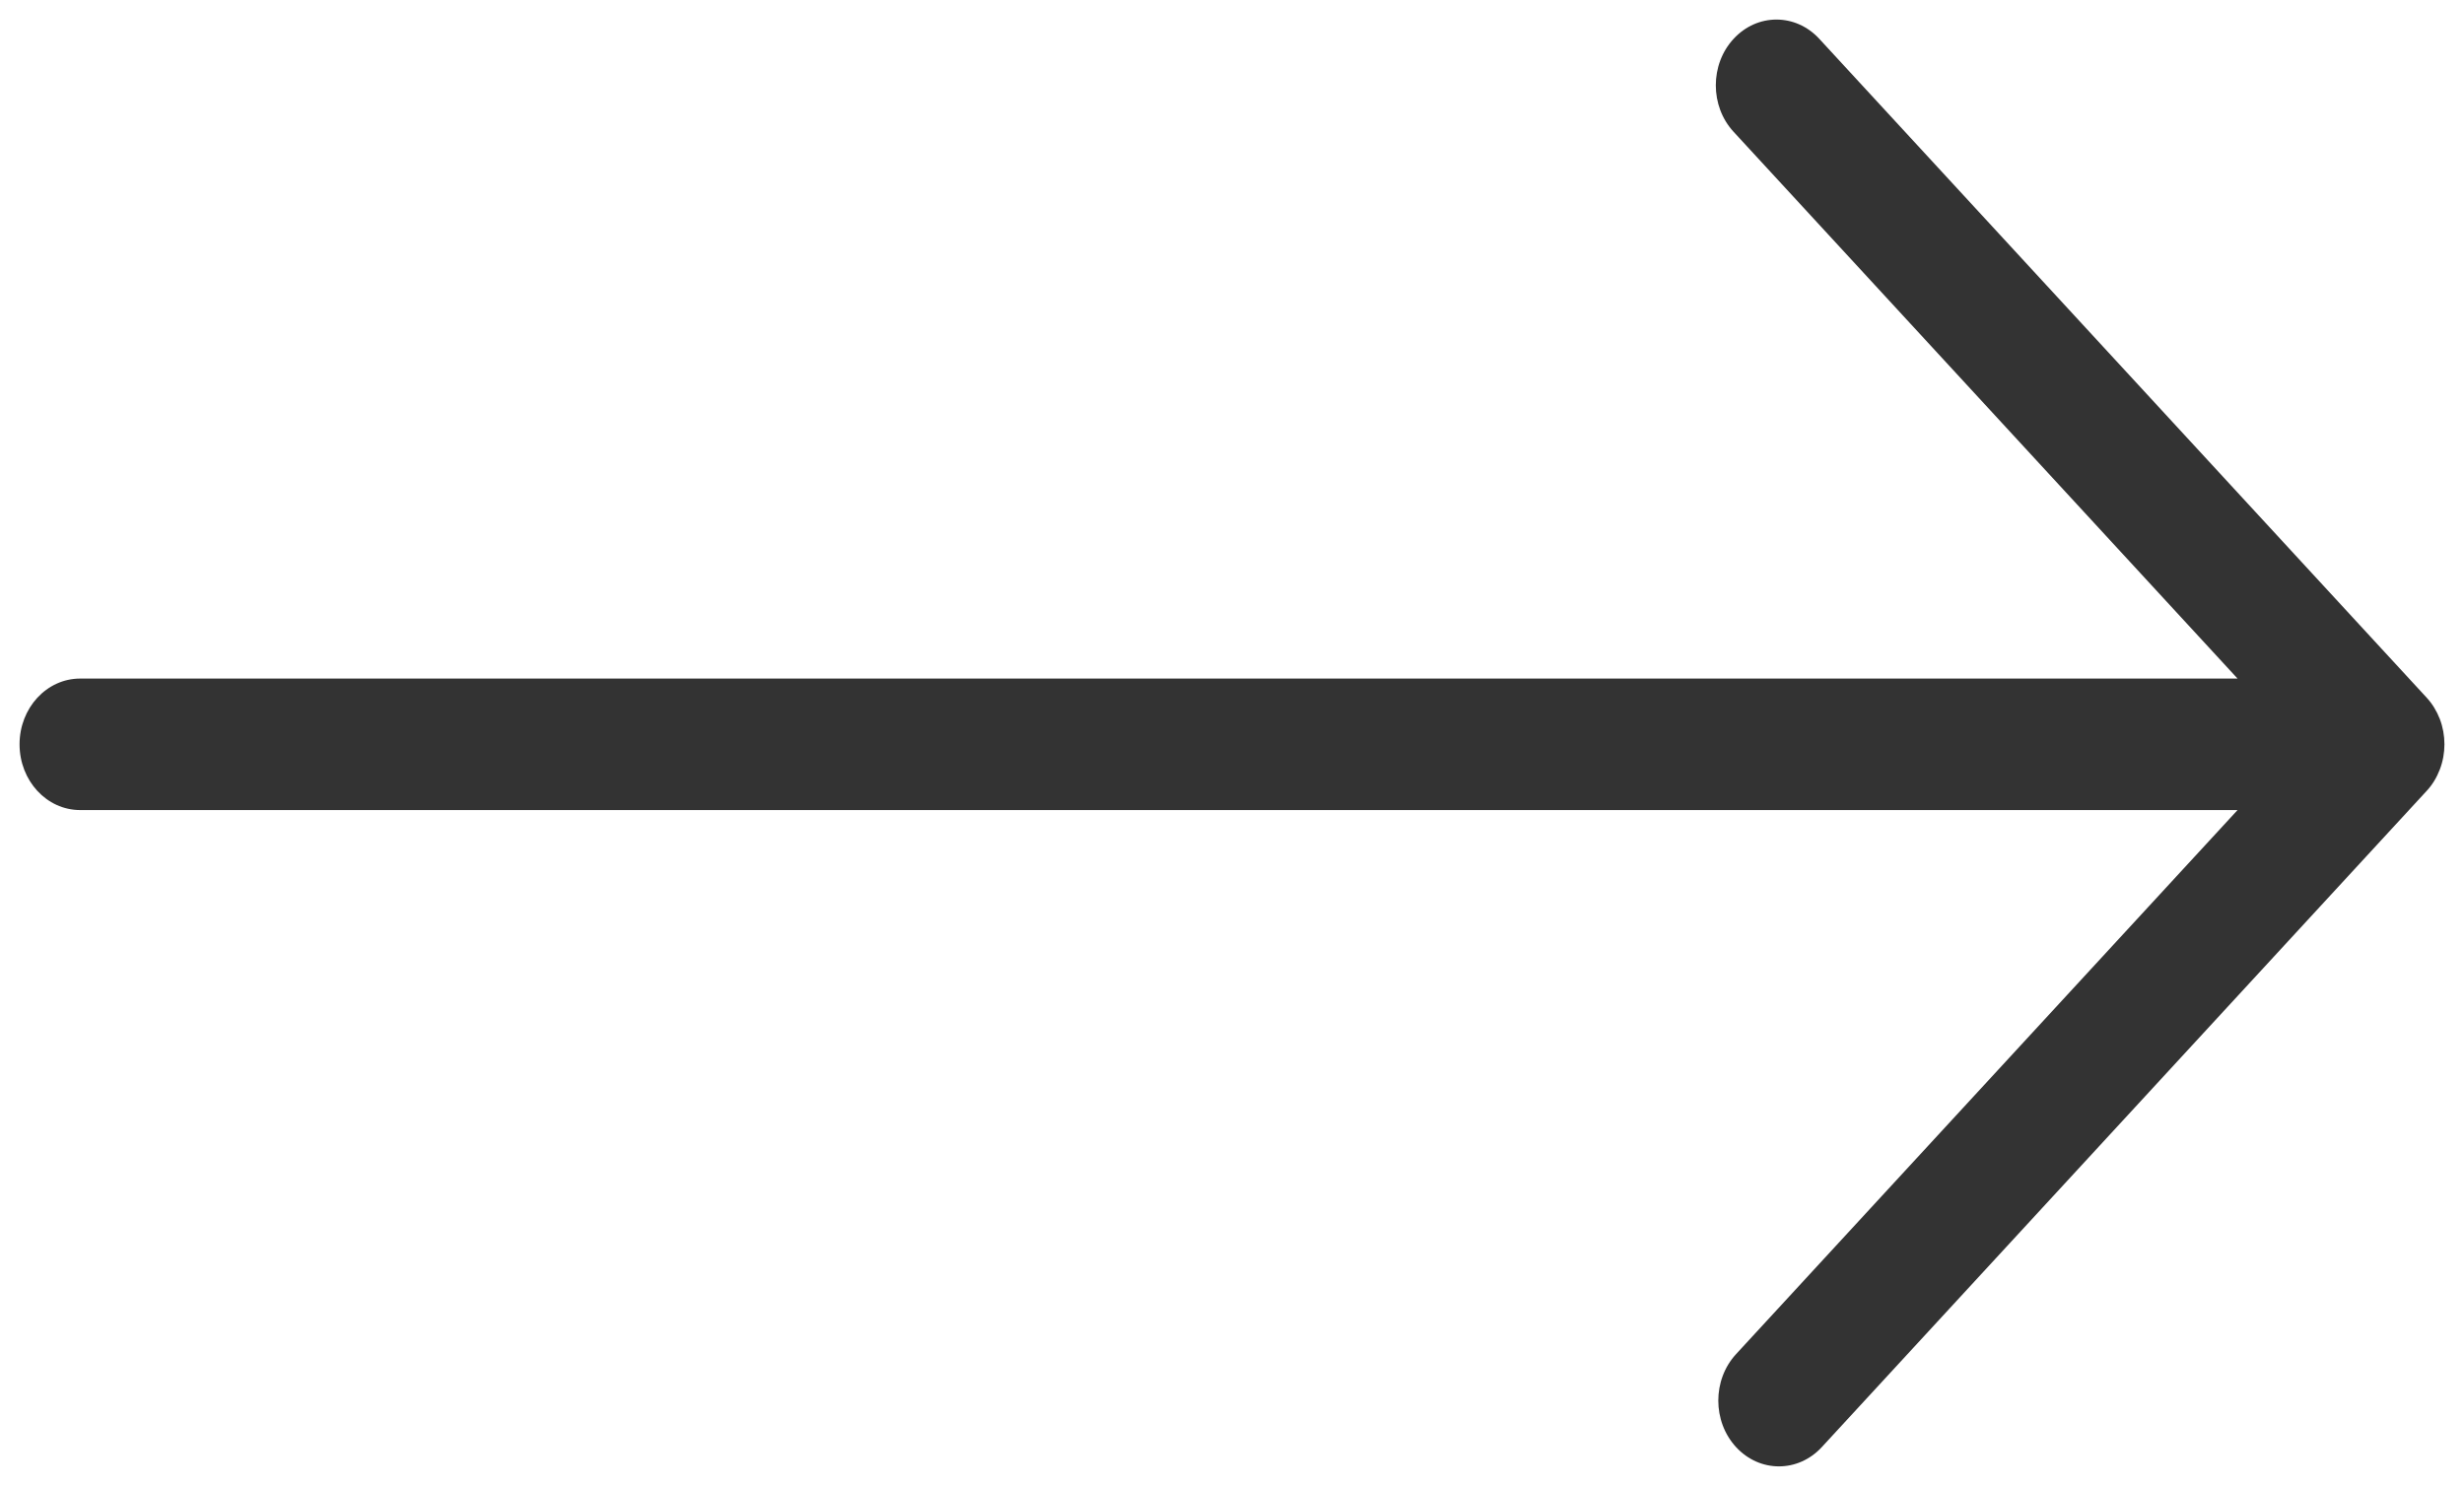 <?xml version="1.0" encoding="UTF-8"?>
<svg width="63px" height="38px" viewBox="0 0 63 38" version="1.1" xmlns="http://www.w3.org/2000/svg" xmlns:xlink="http://www.w3.org/1999/xlink">
    <!-- Generator: Sketch 52.5 (67469) - http://www.bohemiancoding.com/sketch -->
    <title>Shape</title>
    <desc>Created with Sketch.</desc>
    <g id="Desktop" stroke="none" stroke-width="1" fill="none" fill-rule="evenodd">
        <g id="Assemble-case-study-Copy" transform="translate(-653, -13282)" fill="#333333" fill-rule="nonzero">
            <path d="M667.682,13288.63 C668.113,13288.63 668.543,13288.478 668.871,13288.175 L682.853,13275.29 L682.853,13330.45 C682.853,13331.307 683.604,13332 684.534,13332 C685.465,13332 686.216,13331.307 686.216,13330.45 L686.216,13275.29 L700.129,13288.112 C700.786,13288.718 701.849,13288.718 702.507,13288.112 C703.164,13287.506 703.164,13286.526 702.507,13285.92 L685.725,13270.454 C685.571,13270.31 685.384,13270.197 685.175,13270.117 C684.765,13269.961 684.302,13269.961 683.89,13270.117 C683.683,13270.197 683.497,13270.311 683.342,13270.454 L666.493,13285.984 C665.836,13286.59 665.836,13287.569 666.493,13288.175 C666.821,13288.479 667.252,13288.63 667.682,13288.63 Z" id="Shape" transform="translate(684.5, 13301) rotate(90) translate(-684.5, -13301) "></path>
        </g>
    </g>
</svg>